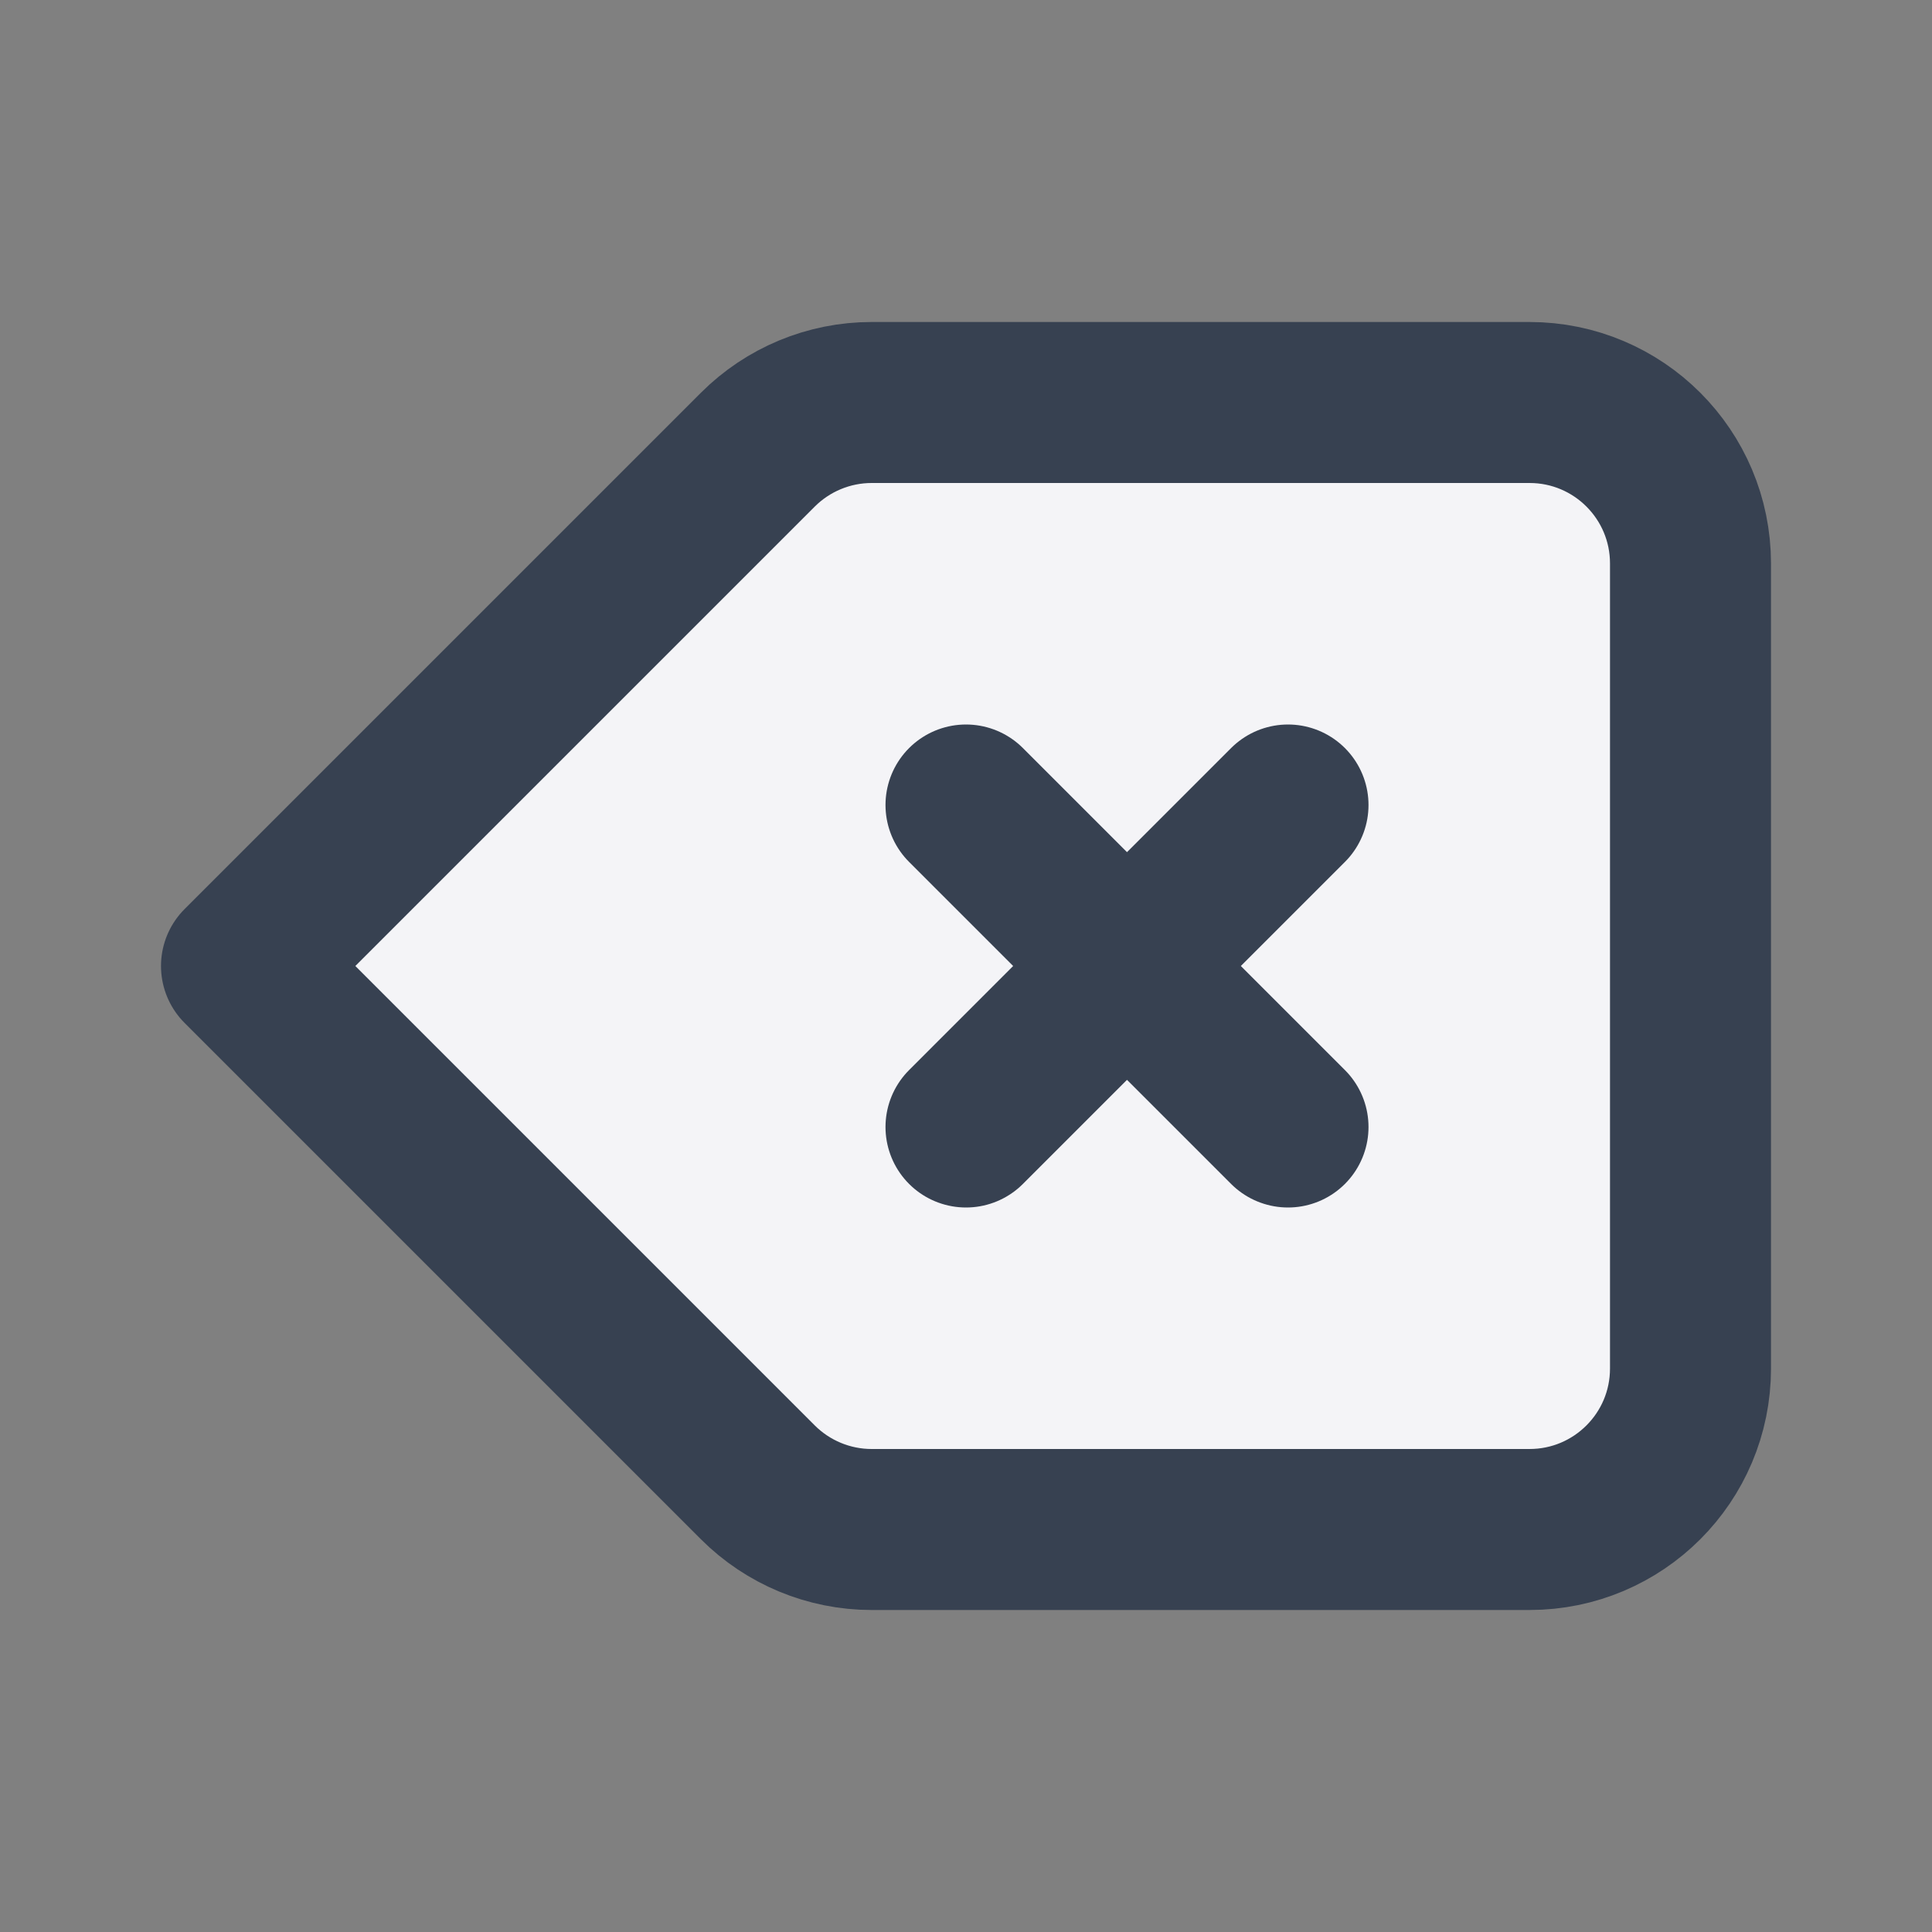 <svg width="24" height="24" viewBox="0 0 24 24" fill="#f4f4f7"
    xmlns="http://www.w3.org/2000/svg">
    <rect x="0" y="0" width="24" height="24" fill="#808080" stroke="none"/>
    <path d="M12 14L14 12M14 12L16 10M14 12L12 10M14 12L16 14M3 12L9.414 18.414C9.789 18.789 10.298 19 10.828 19H19C20.105 19 21 18.105 21 17V7C21 5.895 20.105 5 19 5H10.828C10.298 5 9.789 5.211 9.414 5.586L3 12Z" stroke="#374151" stroke-width="2" stroke-linecap="round" stroke-linejoin="round"/>
</svg>
